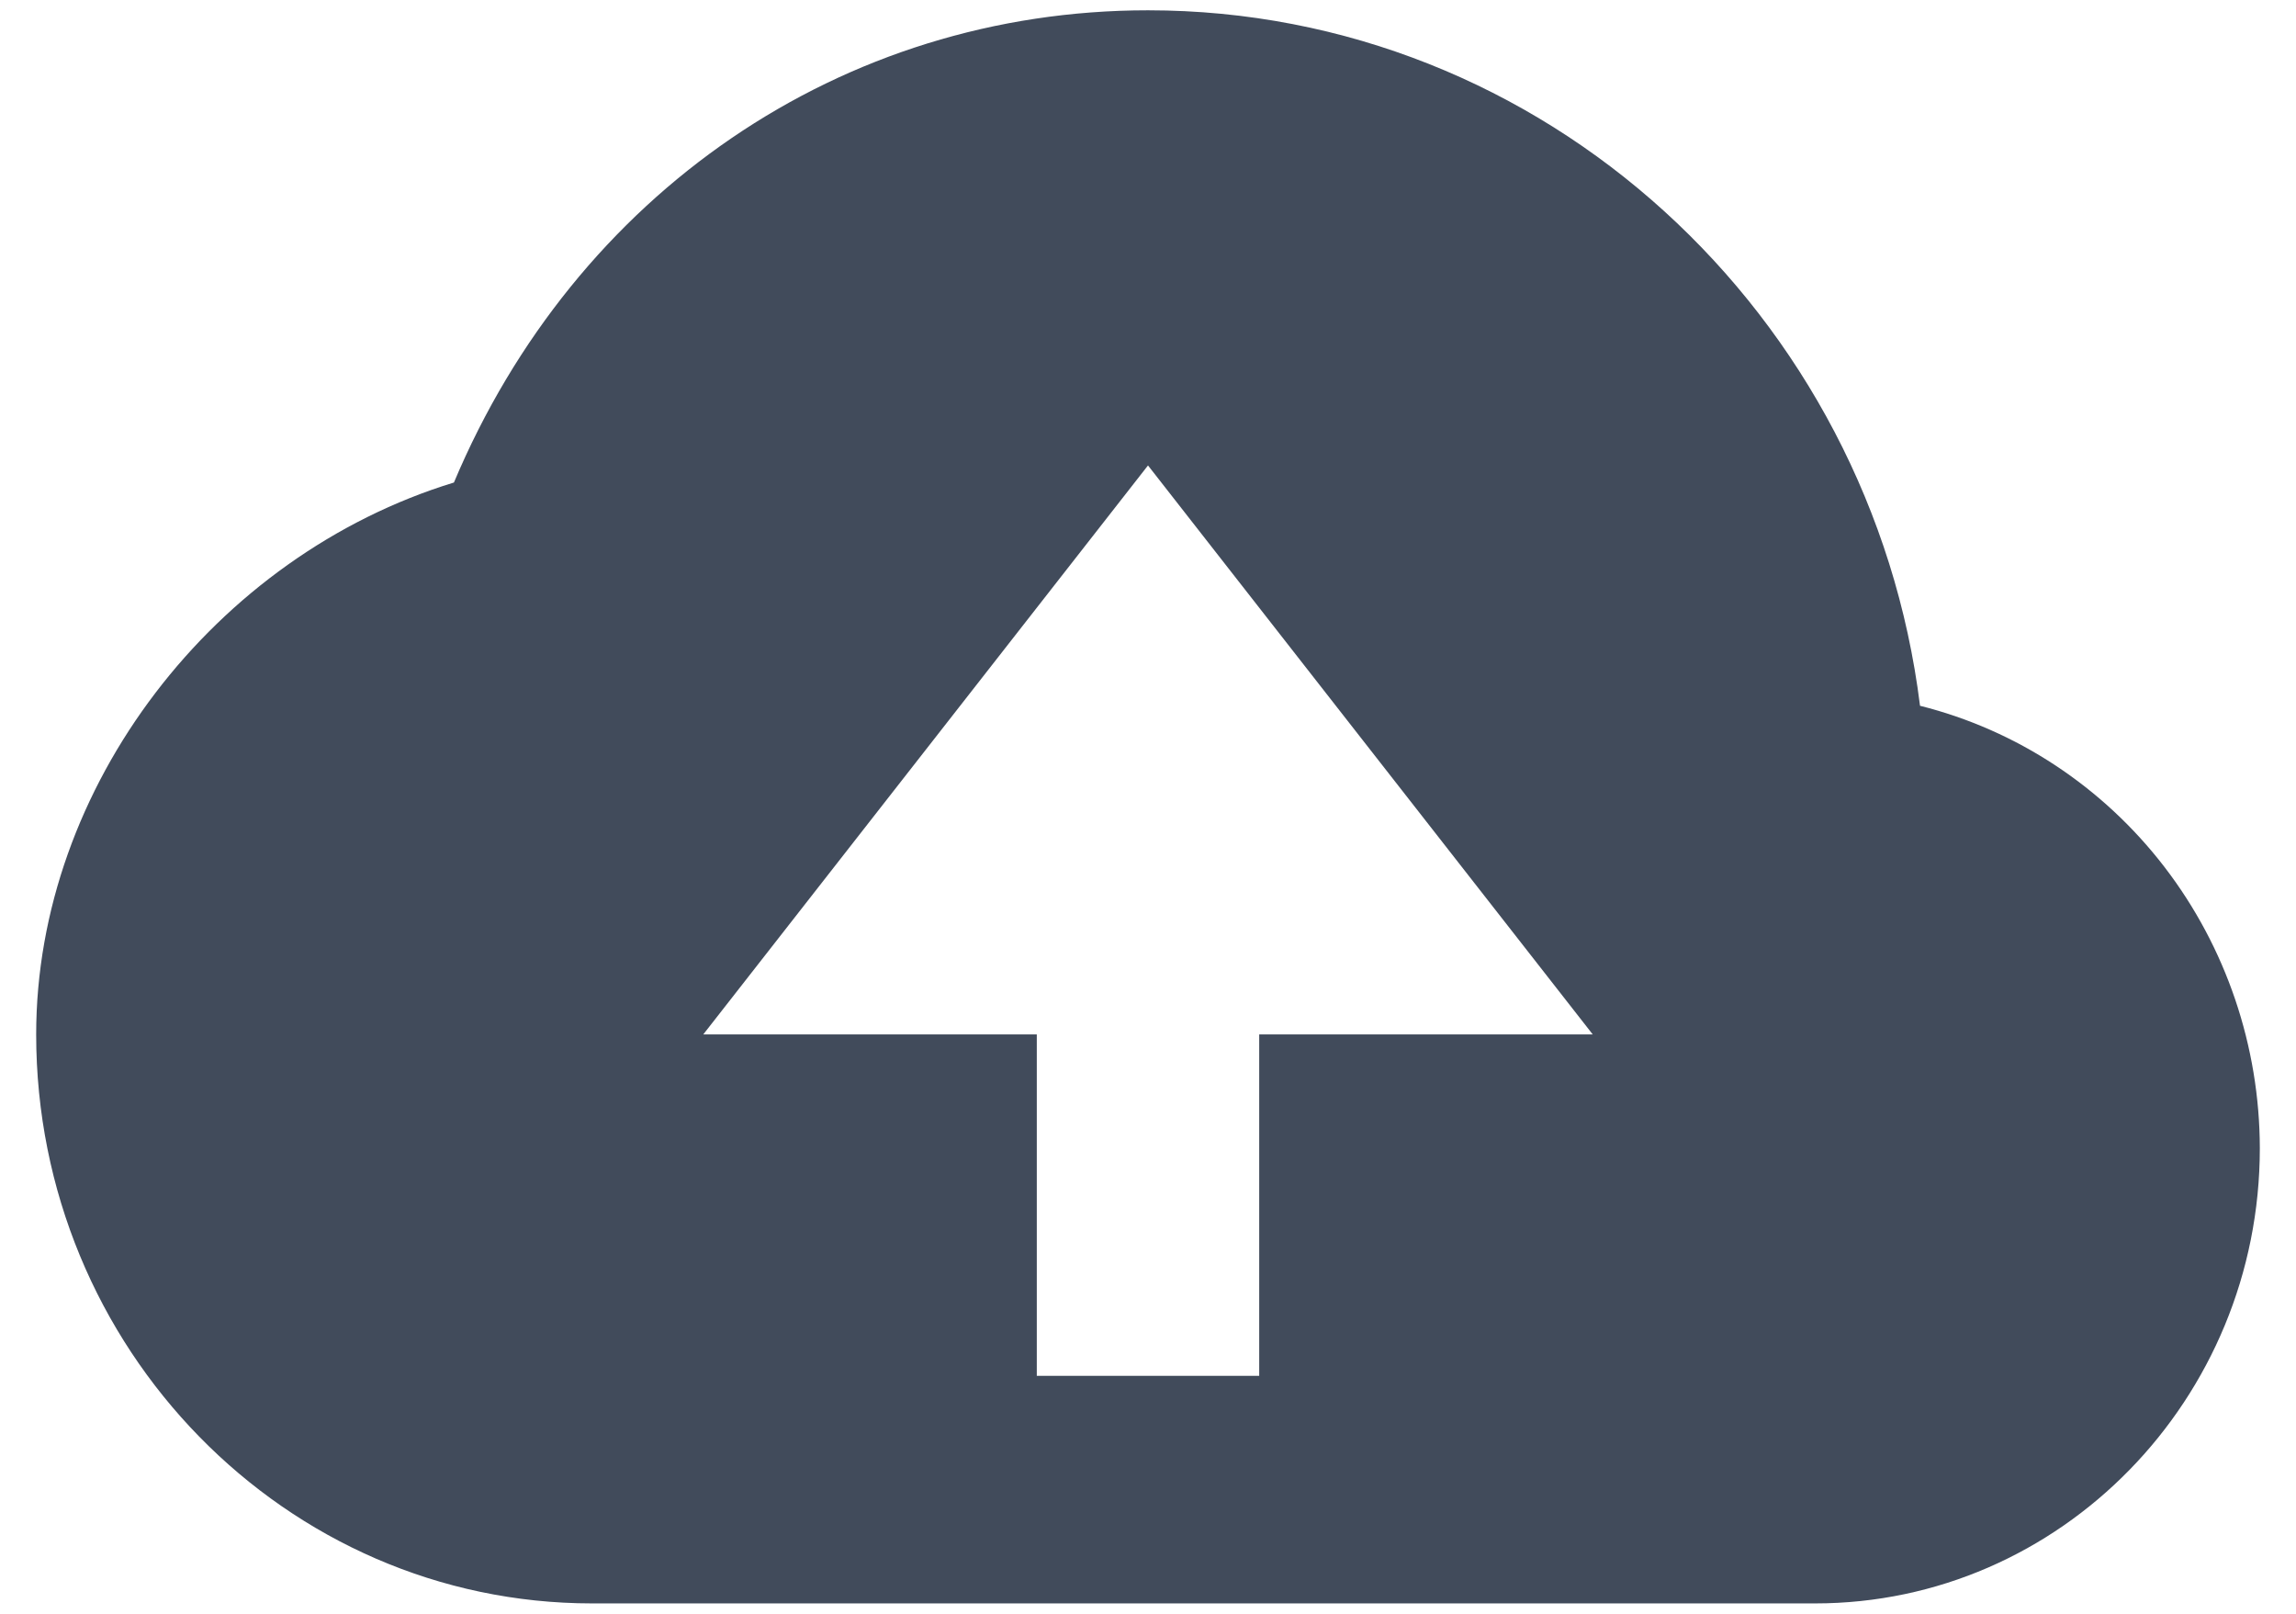 <svg width="37" height="26" viewBox="0 0 37 26" fill="none" xmlns="http://www.w3.org/2000/svg">
<path d="M30.941 11.371C30.158 5.061 24.878 0.166 18.5 0.166C13.562 0.166 9.273 3.12 7.315 7.774C3.466 8.951 0.583 12.669 0.583 16.666C0.583 21.721 4.602 25.833 9.542 25.833H29.25C33.202 25.833 36.417 22.544 36.417 18.499C36.414 16.856 35.873 15.261 34.881 13.969C33.888 12.677 32.501 11.762 30.941 11.371ZM20.292 16.666V22.166H16.708V16.666H11.333L18.5 7.499L25.667 16.666H20.292Z" fill="#414B5B"/>
</svg>
